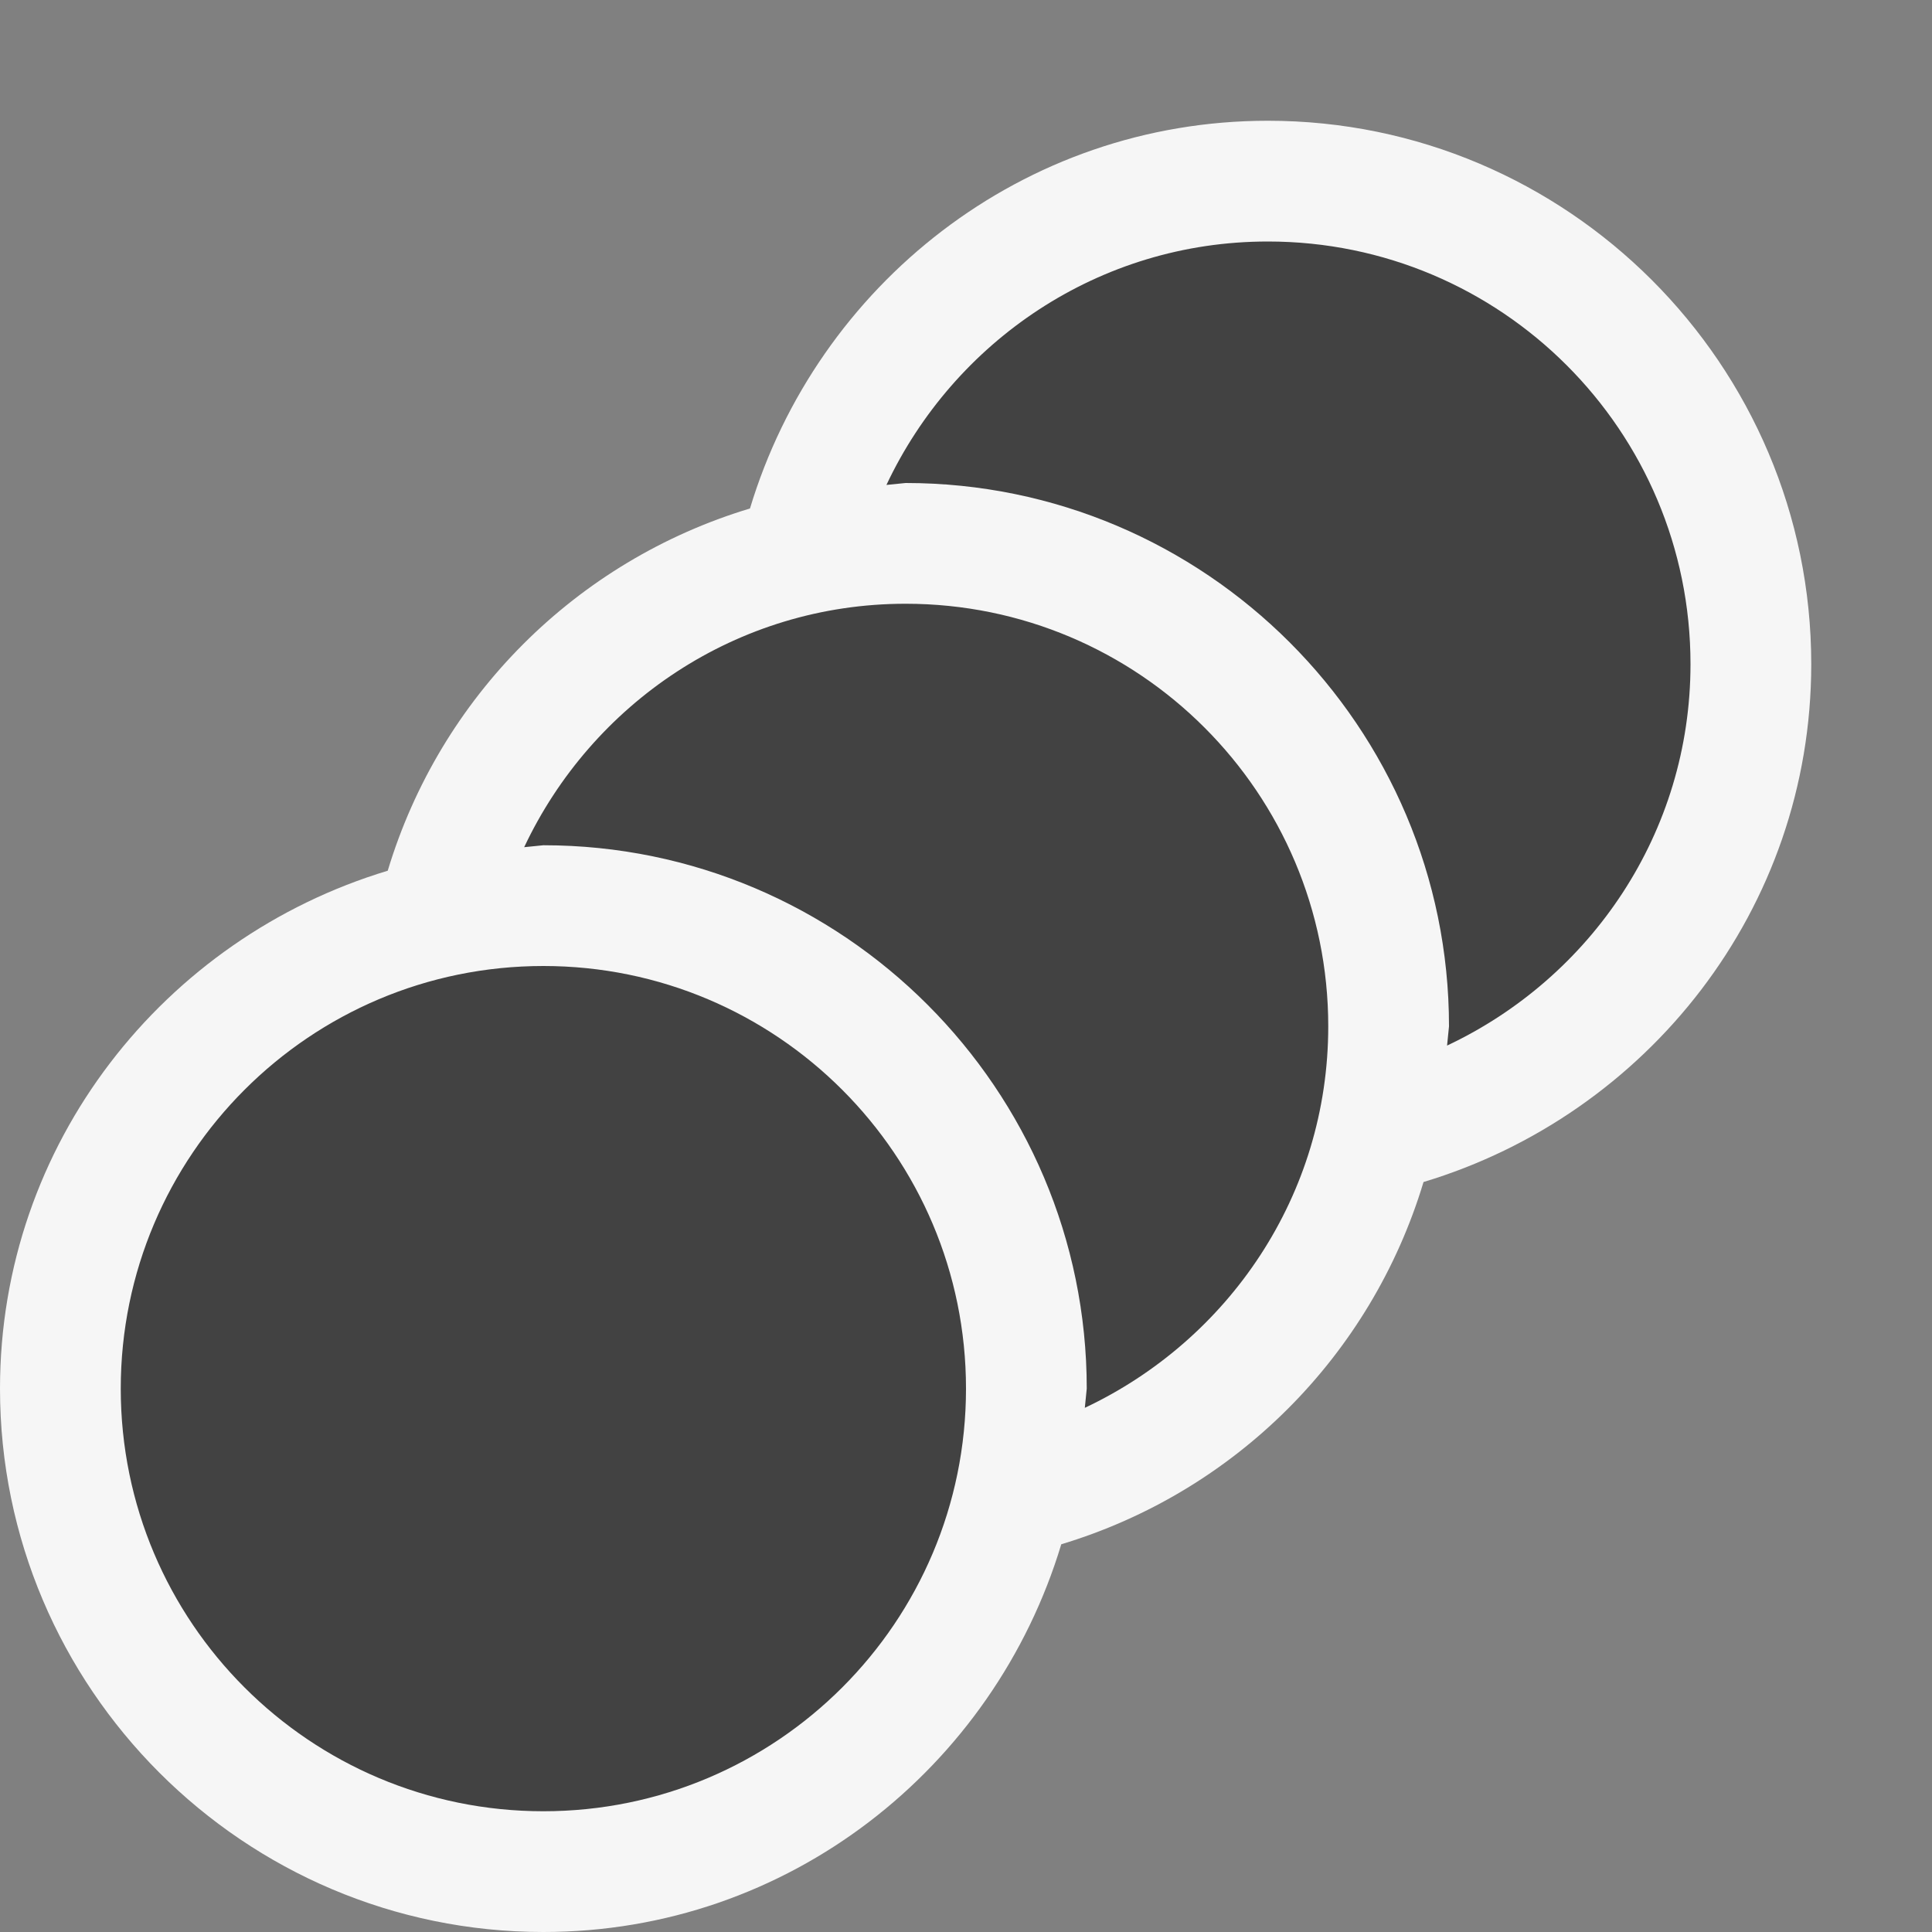 <svg xmlns="http://www.w3.org/2000/svg" width="16" height="16"><rect width="100%" height="100%" fill="#808080" stroke="none"/><style type="text/css">.icon-canvas-transparent{opacity:0;fill:#F6F6F6;} .icon-vs-out{fill:#F6F6F6;} .icon-vs-bg{fill:#424242;}</style><path class="icon-canvas-transparent" d="M16 16h-16v-16h16v16z" id="canvas"/><path class="icon-vs-out" d="M11.789 9.789c-.434 1.44-1.56 2.566-3 3-.558 1.851-2.259 3.211-4.289 3.211-2.481 0-4.5-2.019-4.5-4.5 0-2.03 1.36-3.731 3.211-4.289.434-1.44 1.56-2.566 3-3 .558-1.851 2.259-3.211 4.289-3.211 2.481 0 4.5 2.019 4.5 4.5 0 2.03-1.36 3.731-3.211 4.289z" id="outline"/><g id="iconBg"><path class="icon-vs-bg" d="M14 5.5c0 1.4-.828 2.599-2.016 3.159l.016-.159c0-2.481-2.019-4.5-4.5-4.5l-.159.016c.56-1.188 1.759-2.016 3.159-2.016 1.933 0 3.5 1.567 3.5 3.5zm-6.5-.5c-1.4 0-2.599.828-3.159 2.016l.159-.016c2.481 0 4.5 2.019 4.5 4.5l-.016.159c1.188-.56 2.016-1.759 2.016-3.159 0-1.933-1.567-3.5-3.5-3.5zm-3 3c-1.933 0-3.5 1.567-3.5 3.5s1.567 3.5 3.5 3.5 3.5-1.567 3.5-3.5-1.567-3.5-3.5-3.5z"/></g></svg>